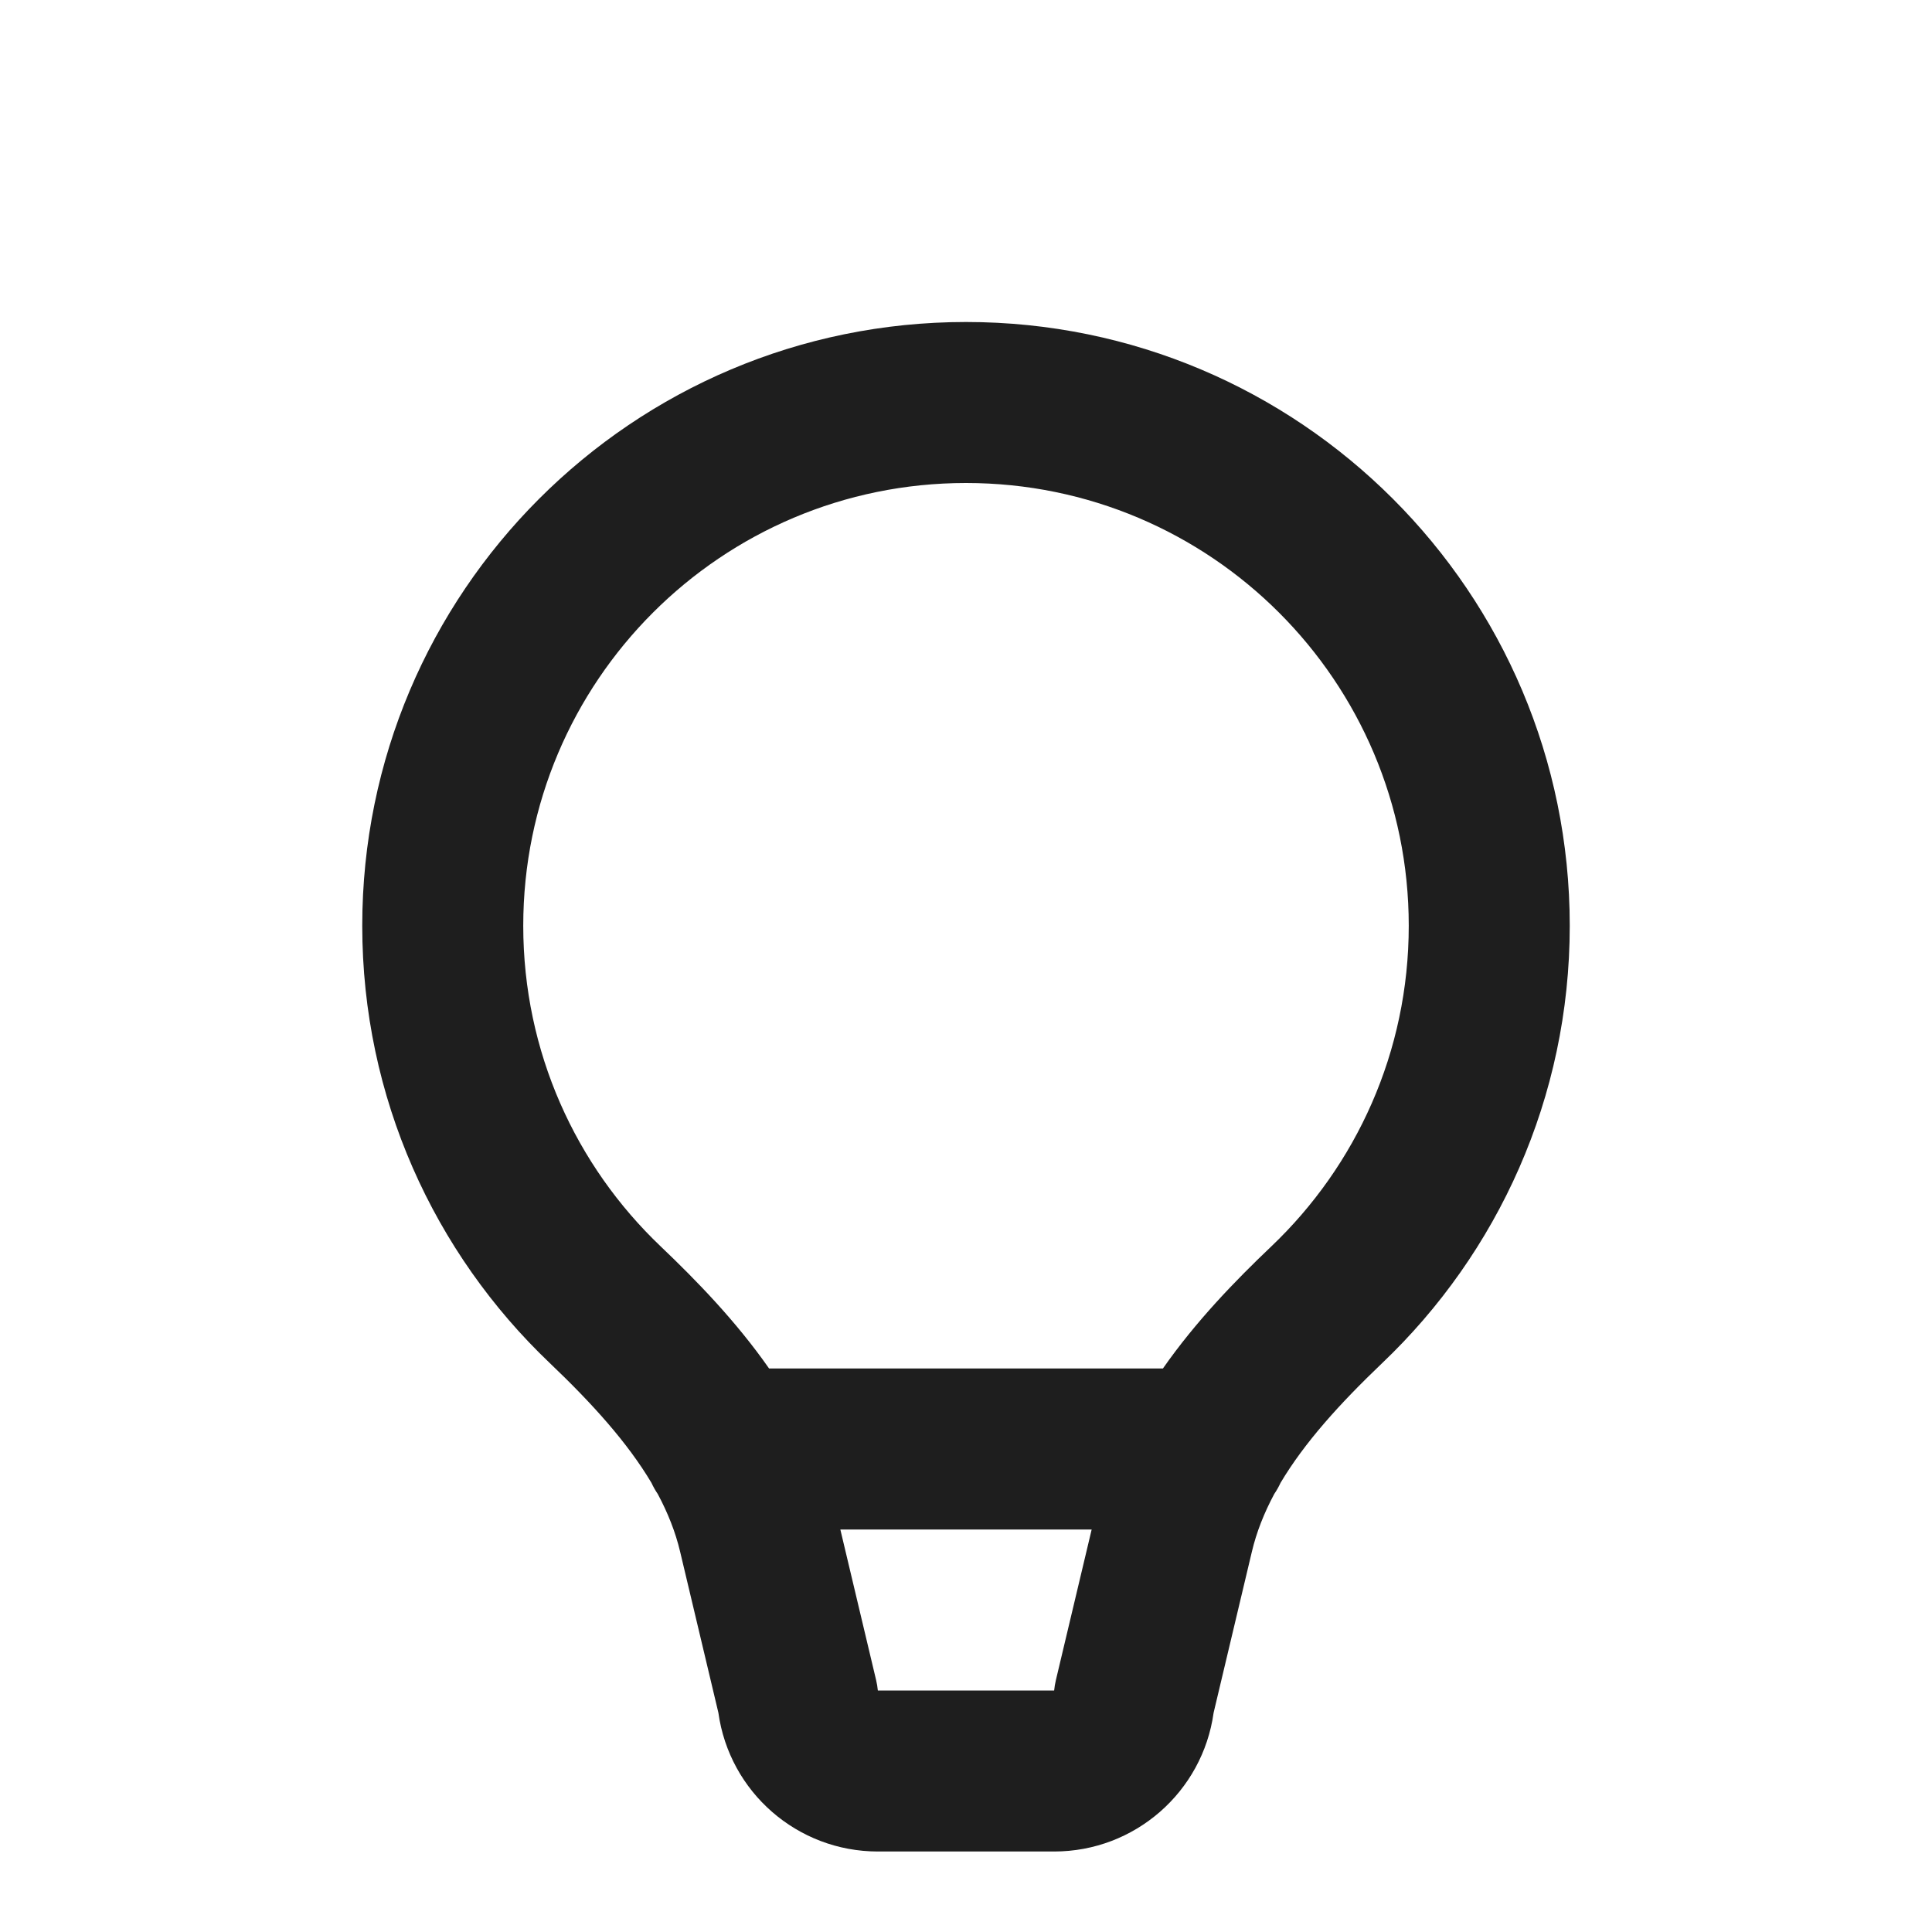<svg width="24" height="24" viewBox="0 0 24 24" fill="none" xmlns="http://www.w3.org/2000/svg">
<path fill-rule="evenodd" clip-rule="evenodd" d="M6.5 11.5C6.5 8.462 8.962 6 12 6C15.038 6 17.5 8.462 17.5 11.5C17.5 13.068 16.846 14.481 15.792 15.484C15.341 15.913 14.856 16.414 14.446 17H9.554C9.144 16.414 8.658 15.913 8.208 15.484C7.154 14.481 6.5 13.068 6.5 11.5ZM8.093 18.421C8.115 18.469 8.141 18.515 8.171 18.559C8.296 18.793 8.391 19.031 8.449 19.277L8.924 21.276C9.061 22.261 9.904 23 10.905 23H13.095C14.096 23 14.939 22.261 15.076 21.276L15.551 19.277C15.609 19.031 15.704 18.793 15.829 18.559C15.859 18.515 15.885 18.469 15.907 18.421C16.205 17.92 16.643 17.436 17.171 16.932C18.605 15.567 19.5 13.637 19.5 11.5C19.5 7.358 16.142 4 12 4C7.858 4 4.5 7.358 4.5 11.5C4.5 13.637 5.395 15.567 6.829 16.932C7.357 17.435 7.795 17.92 8.093 18.421ZM13.561 19L13.117 20.869C13.107 20.912 13.099 20.956 13.095 21H10.905C10.901 20.956 10.893 20.912 10.883 20.869L10.439 19H13.561Z" fill="black" fill-opacity="0.88"/>
</svg>
